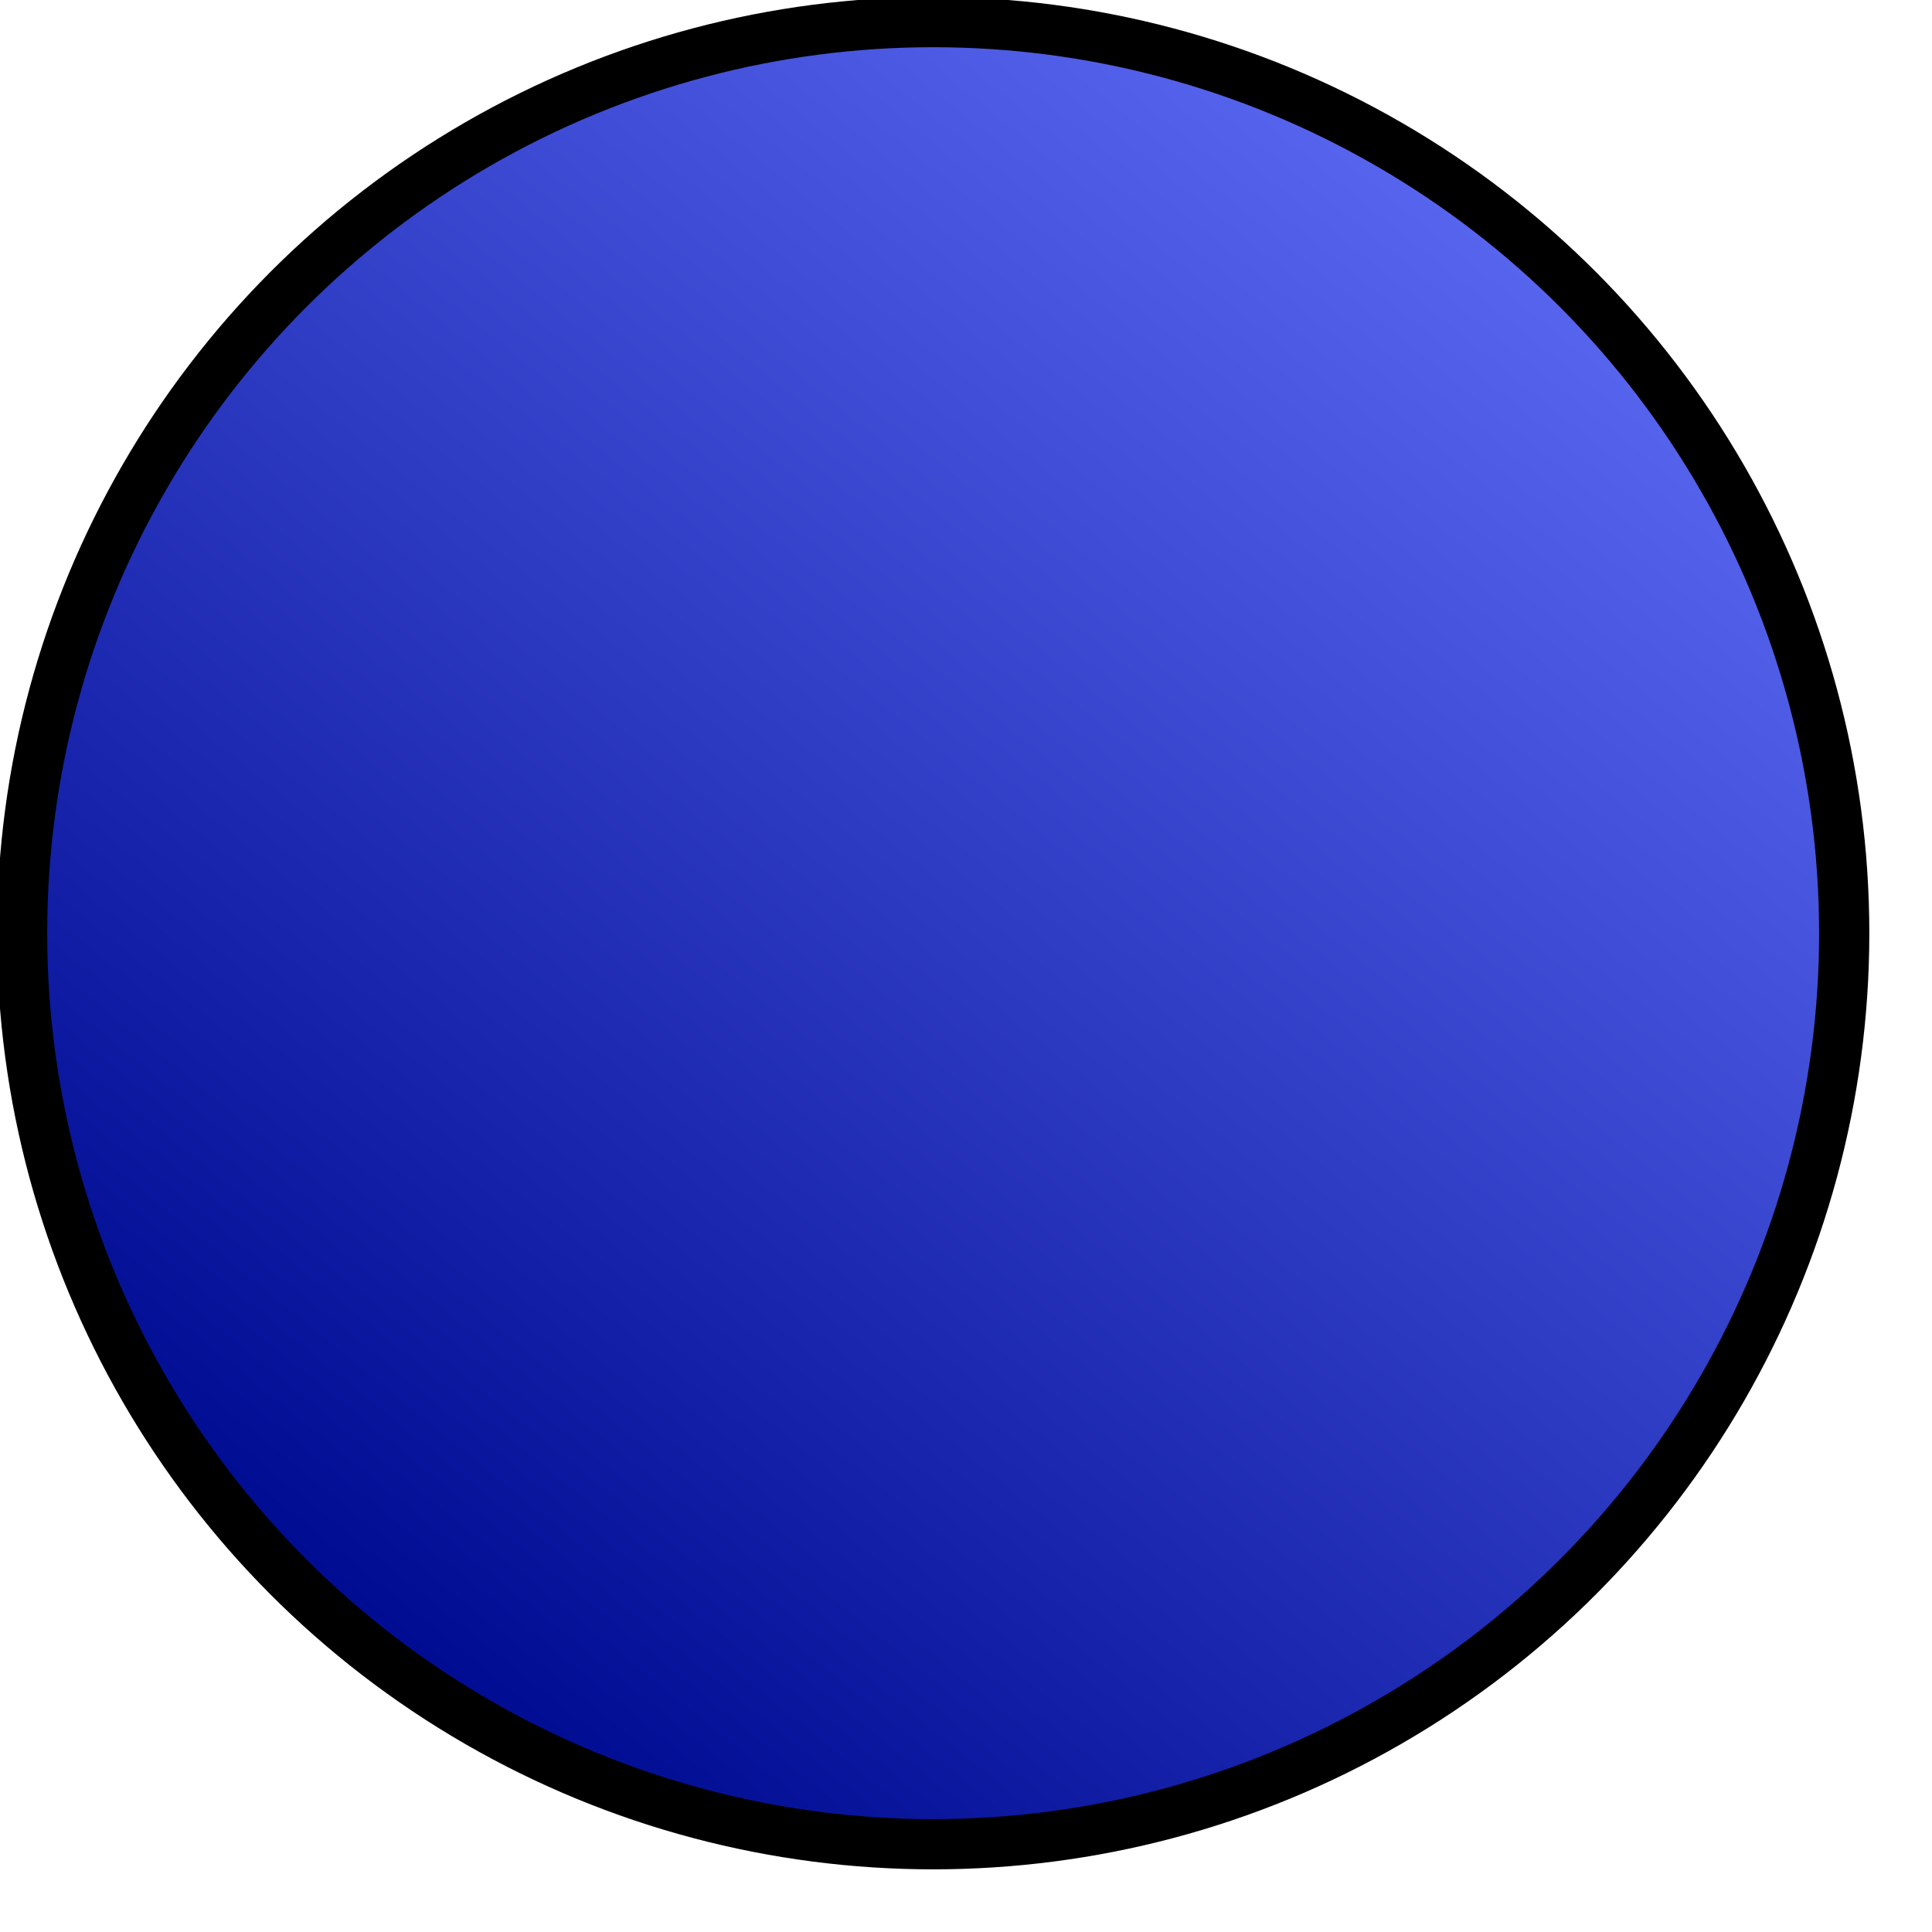 <?xml version="1.0" encoding="UTF-8" standalone="no"?>
<!DOCTYPE svg PUBLIC "-//W3C//DTD SVG 1.1//EN" "http://www.w3.org/Graphics/SVG/1.1/DTD/svg11.dtd">
<svg width="100%" height="100%" viewBox="0 0 25 25" version="1.1" xmlns="http://www.w3.org/2000/svg" xmlns:xlink="http://www.w3.org/1999/xlink" xml:space="preserve" xmlns:serif="http://www.serif.com/" style="fill-rule:evenodd;clip-rule:evenodd;stroke-linecap:round;stroke-linejoin:round;stroke-miterlimit:1.5;">
    <g transform="matrix(1,0,0,1,-272.832,-155.838)">
        <g transform="matrix(0.078,0,0,0.078,251.708,134.764)">
            <circle cx="425.627" cy="424.989" r="151.143" style="fill:url(#_Linear1);stroke:black;stroke-width:8.33px;"/>
        </g>
    </g>
    <defs>
        <linearGradient id="_Linear1" x1="0" y1="0" x2="1" y2="0" gradientUnits="userSpaceOnUse" gradientTransform="matrix(-199.02,243.476,-243.476,-199.02,526.052,292.268)"><stop offset="0" style="stop-color:rgb(92,105,243);stop-opacity:1"/><stop offset="1" style="stop-color:rgb(0,13,147);stop-opacity:1"/></linearGradient>
    </defs>
</svg>
